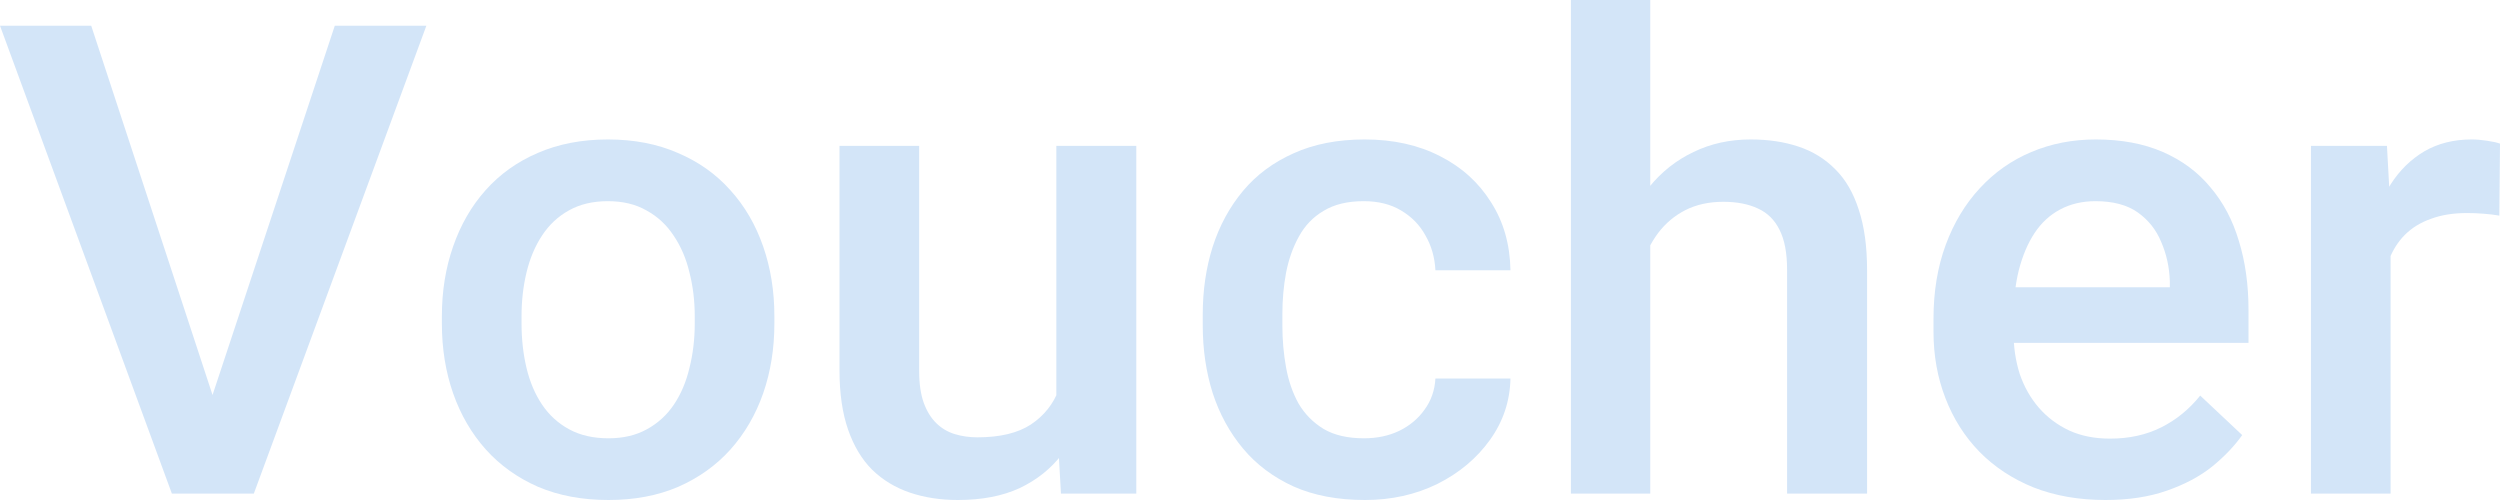 <svg width="60" height="12" viewBox="0 0 60 12" fill="none" xmlns="http://www.w3.org/2000/svg">
<path d="M4.997 9.794L8.035 0.617H10.233L6.092 11.846H4.609L4.997 9.794ZM2.189 0.617L5.204 9.794L5.616 11.846H4.125L0 0.617H2.189Z" fill="#D3E5F8"/>
<path d="M10.605 7.766V7.589C10.605 6.987 10.695 6.429 10.875 5.915C11.055 5.396 11.314 4.946 11.653 4.566C11.996 4.18 12.414 3.882 12.906 3.671C13.403 3.455 13.963 3.347 14.588 3.347C15.217 3.347 15.777 3.455 16.269 3.671C16.766 3.882 17.187 4.18 17.53 4.566C17.874 4.946 18.136 5.396 18.316 5.915C18.495 6.429 18.585 6.987 18.585 7.589V7.766C18.585 8.368 18.495 8.925 18.316 9.44C18.136 9.954 17.874 10.404 17.53 10.789C17.187 11.17 16.769 11.468 16.277 11.684C15.785 11.895 15.227 12 14.603 12C13.974 12 13.411 11.895 12.914 11.684C12.422 11.468 12.004 11.17 11.661 10.789C11.317 10.404 11.055 9.954 10.875 9.44C10.695 8.925 10.605 8.368 10.605 7.766ZM12.517 7.589V7.766C12.517 8.141 12.557 8.496 12.636 8.83C12.716 9.165 12.84 9.458 13.009 9.71C13.178 9.961 13.395 10.159 13.659 10.303C13.924 10.447 14.239 10.519 14.603 10.519C14.958 10.519 15.264 10.447 15.524 10.303C15.788 10.159 16.005 9.961 16.174 9.71C16.343 9.458 16.468 9.165 16.547 8.83C16.631 8.496 16.674 8.141 16.674 7.766V7.589C16.674 7.219 16.631 6.869 16.547 6.54C16.468 6.206 16.341 5.91 16.166 5.653C15.997 5.396 15.78 5.195 15.516 5.051C15.257 4.902 14.947 4.828 14.588 4.828C14.228 4.828 13.916 4.902 13.652 5.051C13.392 5.195 13.178 5.396 13.009 5.653C12.84 5.91 12.716 6.206 12.636 6.54C12.557 6.869 12.517 7.219 12.517 7.589Z" fill="#D3E5F8"/>
<path d="M25.352 9.879V3.501H27.271V11.846H25.463L25.352 9.879ZM25.621 8.144L26.264 8.129C26.264 8.689 26.2 9.206 26.073 9.679C25.947 10.146 25.751 10.555 25.486 10.905C25.222 11.249 24.884 11.519 24.471 11.715C24.059 11.905 23.564 12 22.988 12C22.57 12 22.187 11.941 21.838 11.823C21.489 11.704 21.187 11.522 20.933 11.275C20.685 11.028 20.492 10.707 20.354 10.311C20.217 9.915 20.148 9.442 20.148 8.892V3.501H22.06V8.907C22.06 9.211 22.097 9.465 22.171 9.671C22.245 9.871 22.345 10.033 22.472 10.157C22.599 10.28 22.747 10.368 22.916 10.419C23.086 10.47 23.265 10.496 23.456 10.496C24 10.496 24.429 10.393 24.741 10.188C25.058 9.977 25.283 9.694 25.415 9.339C25.553 8.985 25.621 8.586 25.621 8.144Z" fill="#D3E5F8"/>
<path d="M32.737 10.519C33.049 10.519 33.329 10.46 33.578 10.342C33.831 10.219 34.035 10.049 34.188 9.833C34.347 9.617 34.434 9.368 34.45 9.085H36.251C36.24 9.625 36.076 10.116 35.759 10.558C35.442 11 35.021 11.352 34.498 11.614C33.974 11.871 33.395 12 32.76 12C32.105 12 31.534 11.892 31.047 11.676C30.561 11.455 30.156 11.152 29.833 10.766C29.511 10.38 29.268 9.936 29.104 9.432C28.945 8.928 28.866 8.388 28.866 7.812V7.542C28.866 6.967 28.945 6.427 29.104 5.923C29.268 5.414 29.511 4.967 29.833 4.581C30.156 4.195 30.561 3.895 31.047 3.679C31.534 3.458 32.102 3.347 32.752 3.347C33.44 3.347 34.043 3.481 34.561 3.748C35.079 4.01 35.486 4.378 35.783 4.851C36.084 5.319 36.24 5.864 36.251 6.486H34.45C34.434 6.177 34.355 5.9 34.212 5.653C34.075 5.401 33.879 5.201 33.625 5.051C33.377 4.902 33.078 4.828 32.729 4.828C32.343 4.828 32.023 4.905 31.769 5.059C31.515 5.208 31.317 5.414 31.174 5.676C31.031 5.933 30.928 6.224 30.865 6.548C30.806 6.866 30.777 7.198 30.777 7.542V7.812C30.777 8.157 30.806 8.491 30.865 8.815C30.923 9.139 31.023 9.429 31.166 9.686C31.314 9.938 31.515 10.141 31.769 10.296C32.023 10.445 32.345 10.519 32.737 10.519Z" fill="#D3E5F8"/>
<path d="M39.606 0V11.846H37.702V0H39.606ZM39.273 7.365L38.654 7.357C38.659 6.781 38.741 6.249 38.9 5.761C39.064 5.272 39.291 4.848 39.582 4.488C39.878 4.123 40.233 3.843 40.645 3.648C41.058 3.447 41.515 3.347 42.017 3.347C42.441 3.347 42.821 3.404 43.16 3.517C43.503 3.63 43.8 3.812 44.048 4.064C44.297 4.311 44.484 4.635 44.611 5.036C44.743 5.432 44.81 5.915 44.81 6.486V11.846H42.89V6.47C42.89 6.069 42.829 5.751 42.708 5.514C42.591 5.278 42.419 5.108 42.192 5.005C41.965 4.897 41.687 4.843 41.359 4.843C41.015 4.843 40.711 4.91 40.447 5.044C40.188 5.177 39.971 5.36 39.796 5.591C39.622 5.823 39.49 6.09 39.4 6.393C39.315 6.697 39.273 7.021 39.273 7.365Z" fill="#D3E5F8"/>
<path d="M50.529 12C49.894 12 49.321 11.9 48.807 11.699C48.3 11.494 47.866 11.208 47.507 10.843C47.152 10.478 46.88 10.049 46.69 9.555C46.499 9.062 46.404 8.53 46.404 7.959V7.65C46.404 6.997 46.502 6.406 46.697 5.877C46.893 5.347 47.166 4.895 47.514 4.519C47.864 4.139 48.276 3.848 48.752 3.648C49.228 3.447 49.743 3.347 50.299 3.347C50.912 3.347 51.449 3.447 51.909 3.648C52.369 3.848 52.75 4.131 53.051 4.496C53.358 4.856 53.585 5.285 53.733 5.784C53.887 6.283 53.964 6.833 53.964 7.434V8.229H47.332V6.895H52.076V6.748C52.065 6.414 51.996 6.1 51.869 5.807C51.748 5.514 51.56 5.278 51.306 5.098C51.052 4.918 50.714 4.828 50.291 4.828C49.974 4.828 49.691 4.895 49.442 5.028C49.199 5.157 48.995 5.344 48.831 5.591C48.667 5.838 48.541 6.136 48.451 6.486C48.366 6.83 48.324 7.219 48.324 7.65V7.959C48.324 8.324 48.374 8.663 48.474 8.977C48.58 9.285 48.733 9.555 48.934 9.787C49.135 10.018 49.379 10.2 49.664 10.334C49.95 10.463 50.275 10.527 50.64 10.527C51.1 10.527 51.51 10.437 51.869 10.257C52.229 10.077 52.541 9.823 52.805 9.494L53.813 10.442C53.628 10.704 53.387 10.956 53.091 11.198C52.795 11.434 52.433 11.627 52.004 11.776C51.581 11.925 51.089 12 50.529 12Z" fill="#D3E5F8"/>
<path d="M57.374 5.09V11.846H55.463V3.501H57.287L57.374 5.09ZM60 3.447L59.984 5.175C59.868 5.154 59.741 5.139 59.603 5.129C59.471 5.118 59.339 5.113 59.207 5.113C58.879 5.113 58.591 5.159 58.342 5.252C58.094 5.339 57.885 5.468 57.715 5.638C57.552 5.802 57.425 6.003 57.335 6.239C57.245 6.476 57.192 6.74 57.176 7.033L56.74 7.064C56.74 6.54 56.793 6.054 56.898 5.607C57.004 5.159 57.163 4.766 57.374 4.427C57.591 4.087 57.861 3.823 58.184 3.632C58.511 3.442 58.889 3.347 59.318 3.347C59.434 3.347 59.558 3.357 59.691 3.378C59.828 3.398 59.931 3.422 60 3.447Z" fill="#D3E5F8"/>
</svg>
